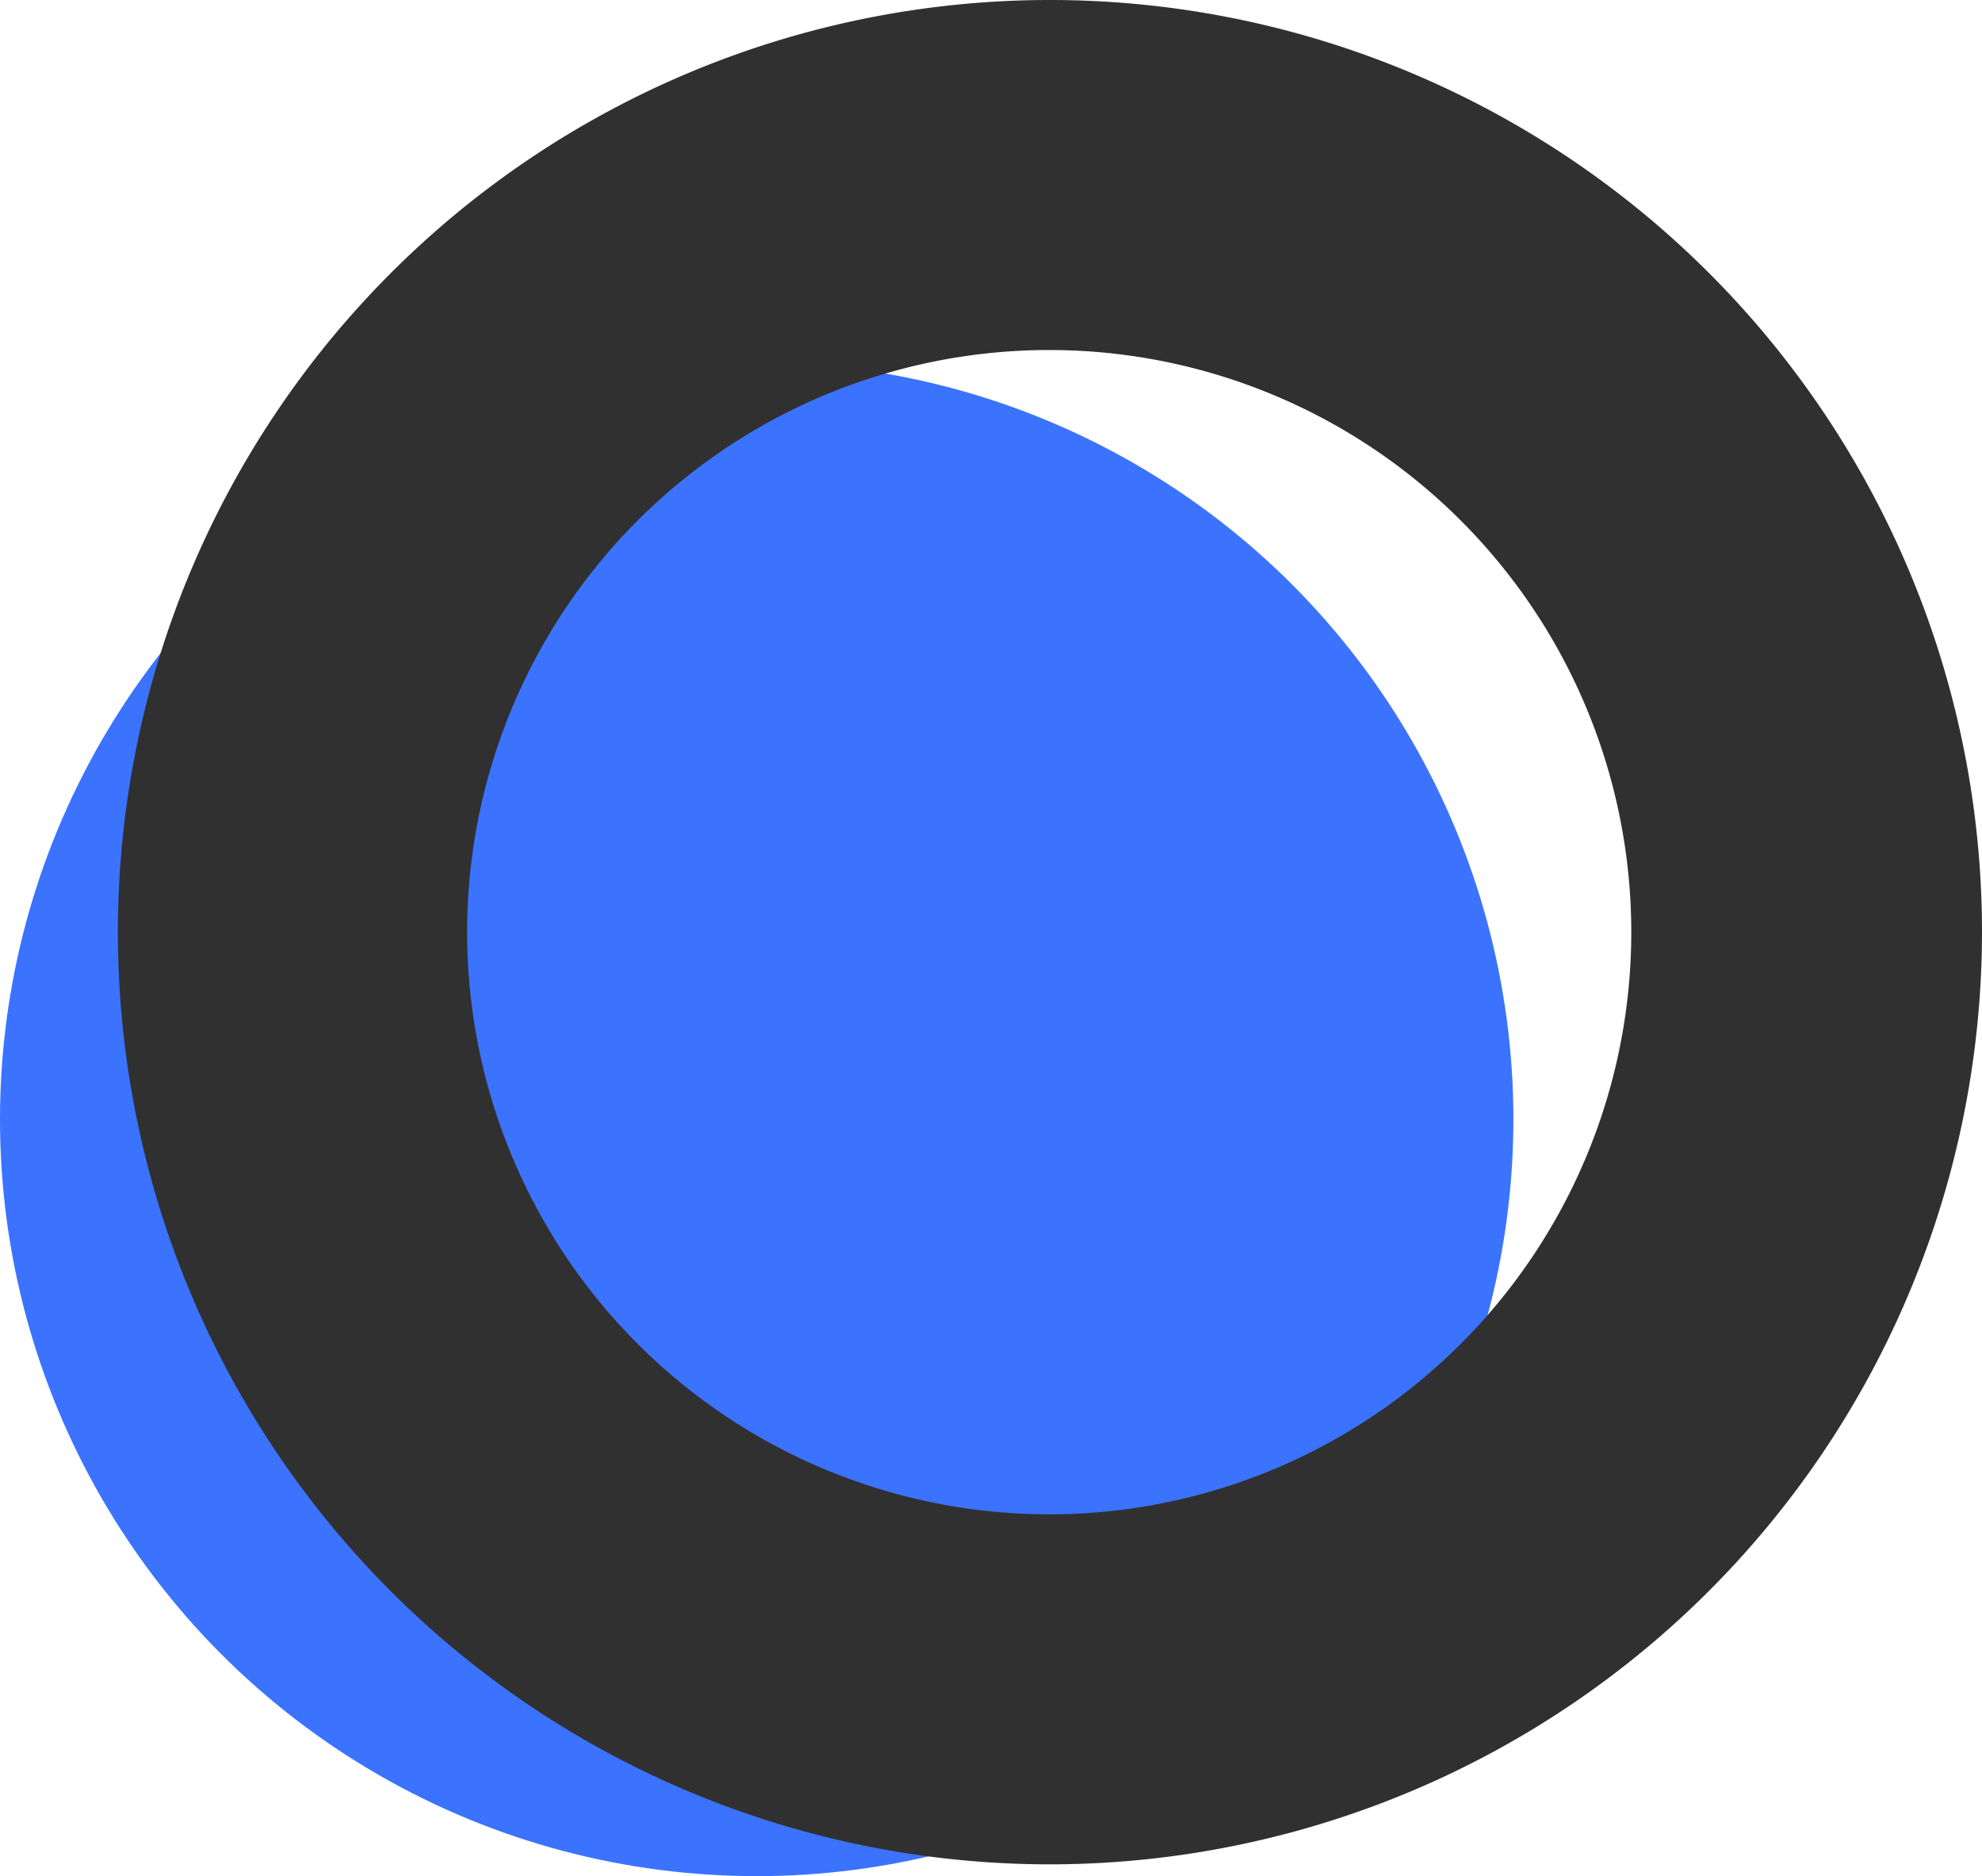 <svg xmlns="http://www.w3.org/2000/svg" viewBox="0 0 26.9 25.46"><defs><style>.cls-1{fill:#3b73ff;}.cls-2{fill:#303030;}</style></defs><title>Asset 2</title><g id="Layer_2" data-name="Layer 2"><g id="chat"><circle class="cls-1" cx="10.27" cy="15.19" r="10.27"/><path class="cls-2" d="M14.25,25.3A12.65,12.65,0,1,1,26.9,12.65,12.66,12.66,0,0,1,14.25,25.3Zm0-20.55a7.9,7.9,0,1,0,7.89,7.9A7.9,7.9,0,0,0,14.25,4.75Z"/></g></g></svg>